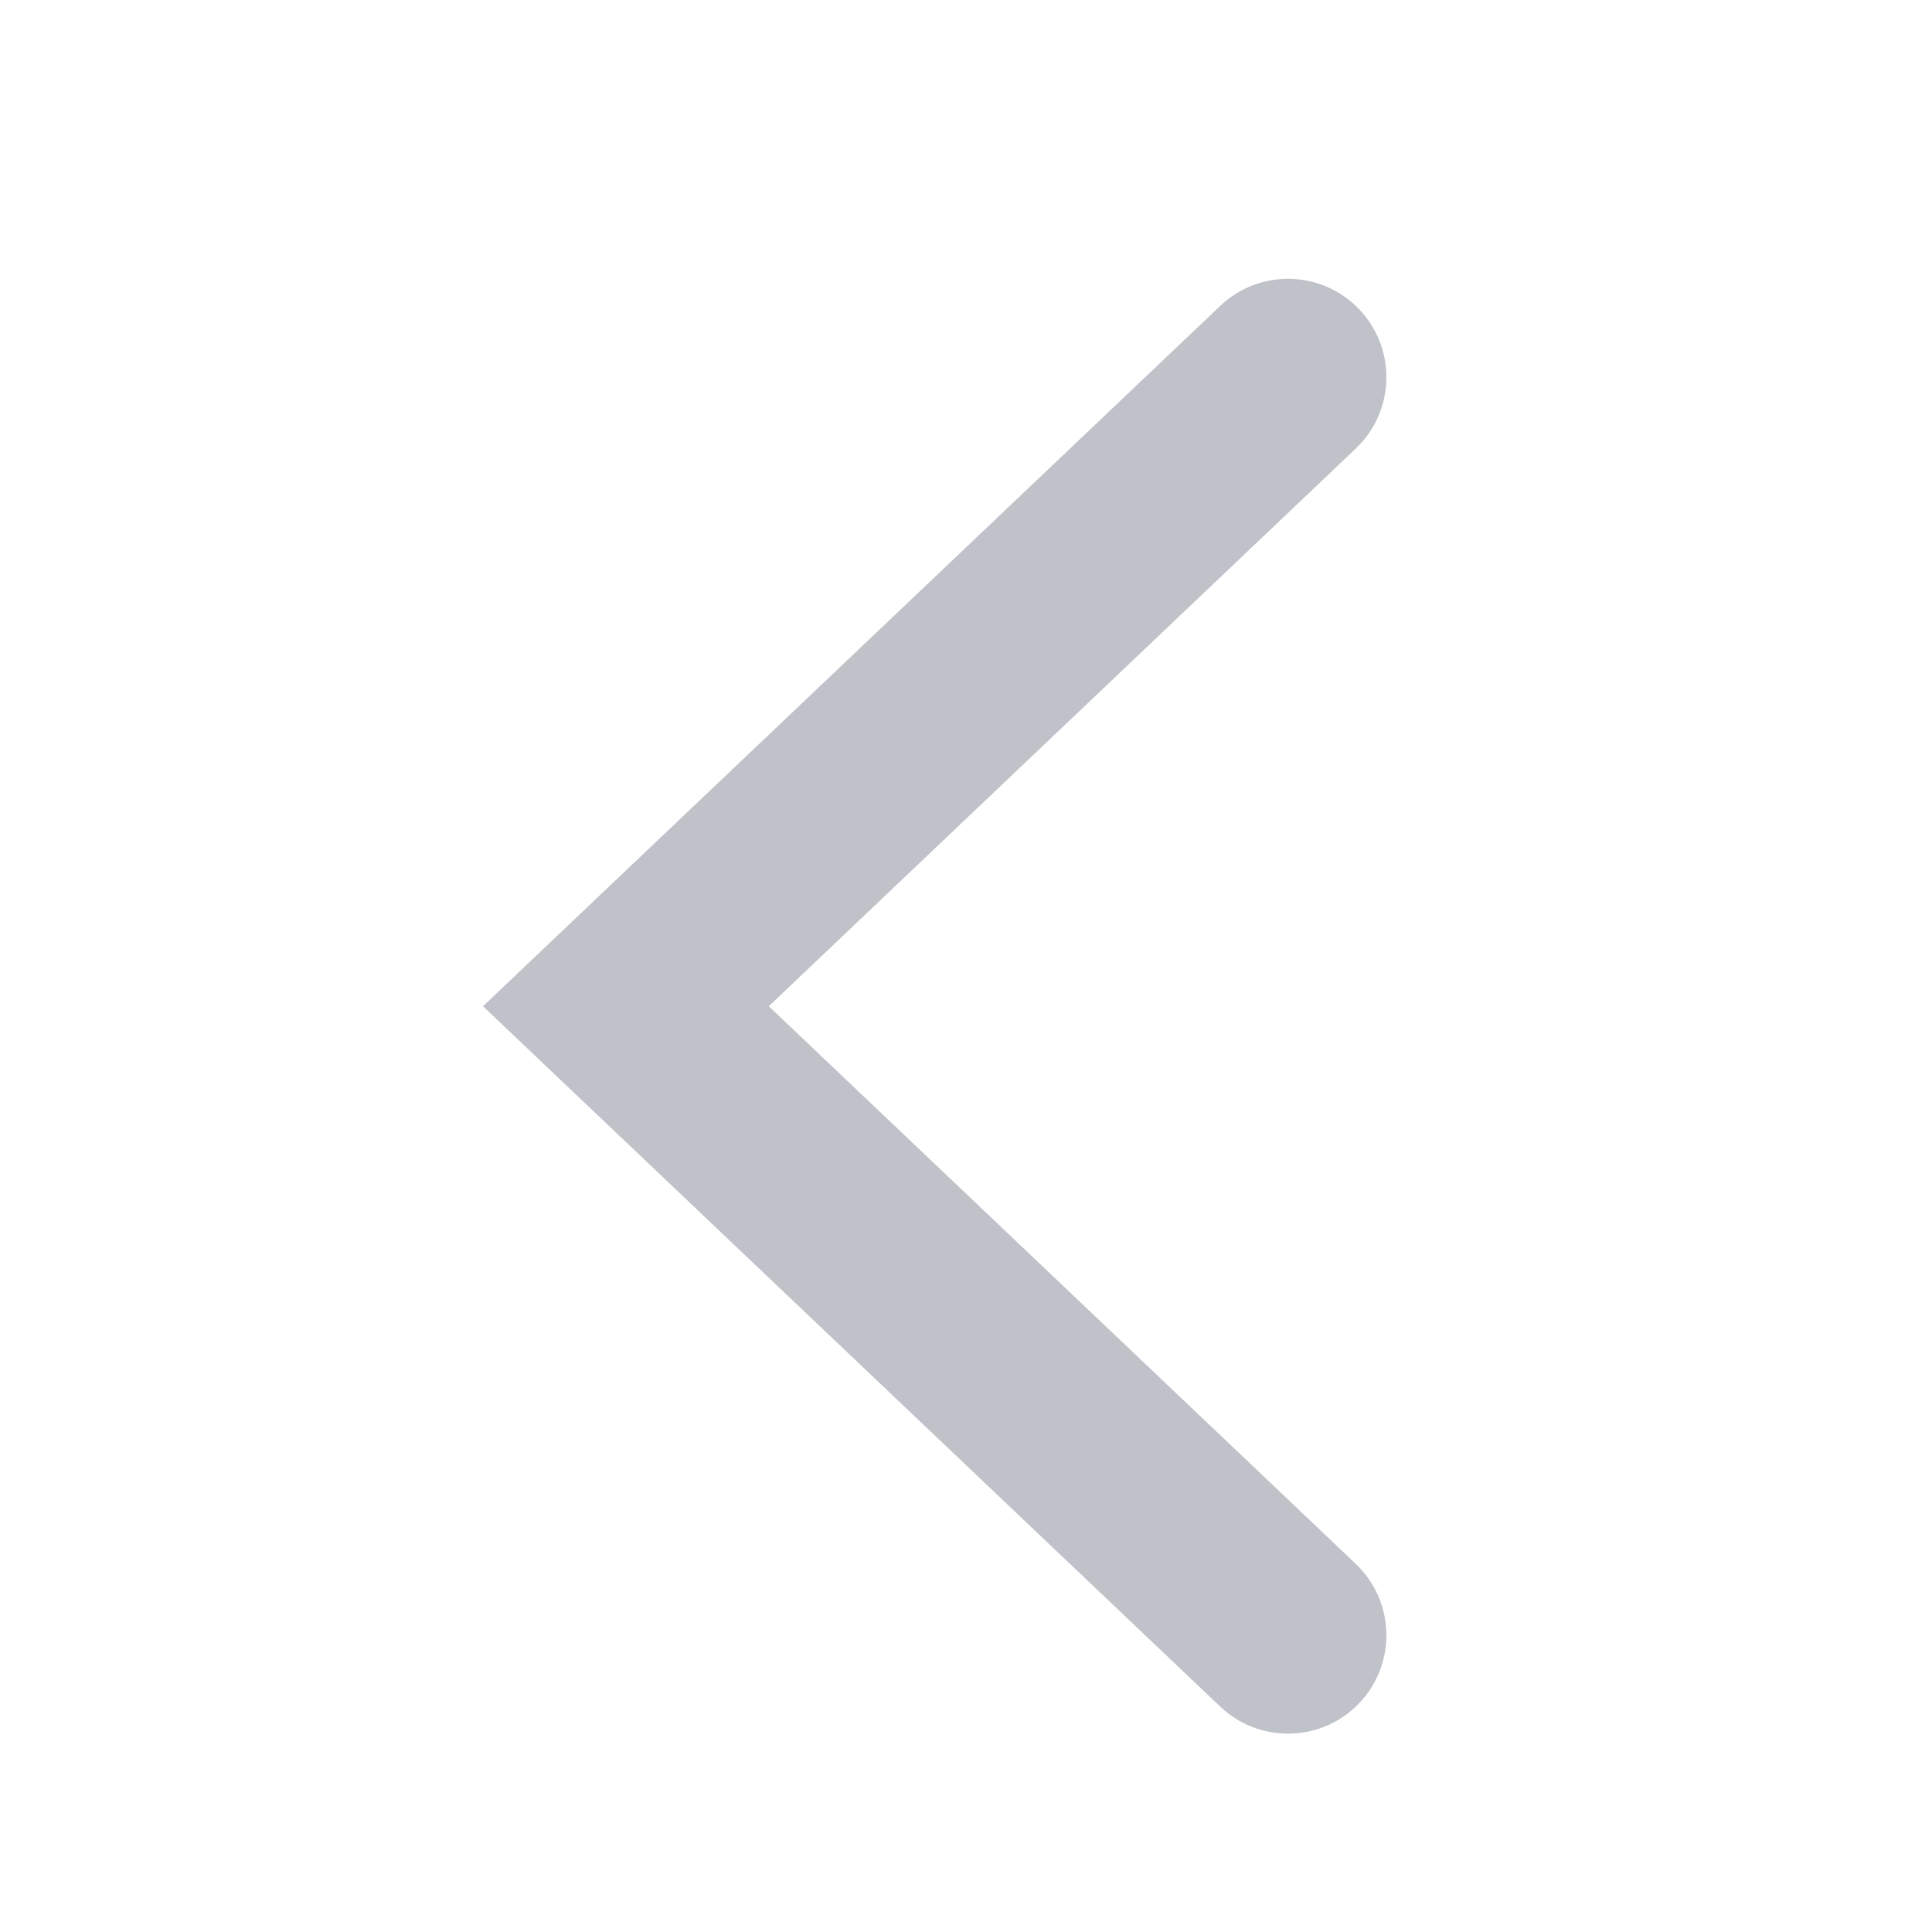 <svg width="24" height="24" viewBox="0 0 24 24" fill="none" xmlns="http://www.w3.org/2000/svg">
<mask id="mask0_5720_27300" style="mask-type:alpha" maskUnits="userSpaceOnUse" x="0" y="0" width="24" height="24">
<rect width="24" height="24" fill="#D9D9D9"/>
</mask>
<g mask="url(#mask0_5720_27300)">
<path d="M16.842 21.2C16.37 21.648 15.63 21.648 15.158 21.2L6 12.5L15.158 3.8C15.63 3.351 16.37 3.351 16.842 3.8C17.349 4.282 17.349 5.09 16.842 5.572L9.55 12.5L16.842 19.427C17.349 19.909 17.349 20.718 16.842 21.2Z" fill="#BFC2C8"/>
</g>
</svg>
